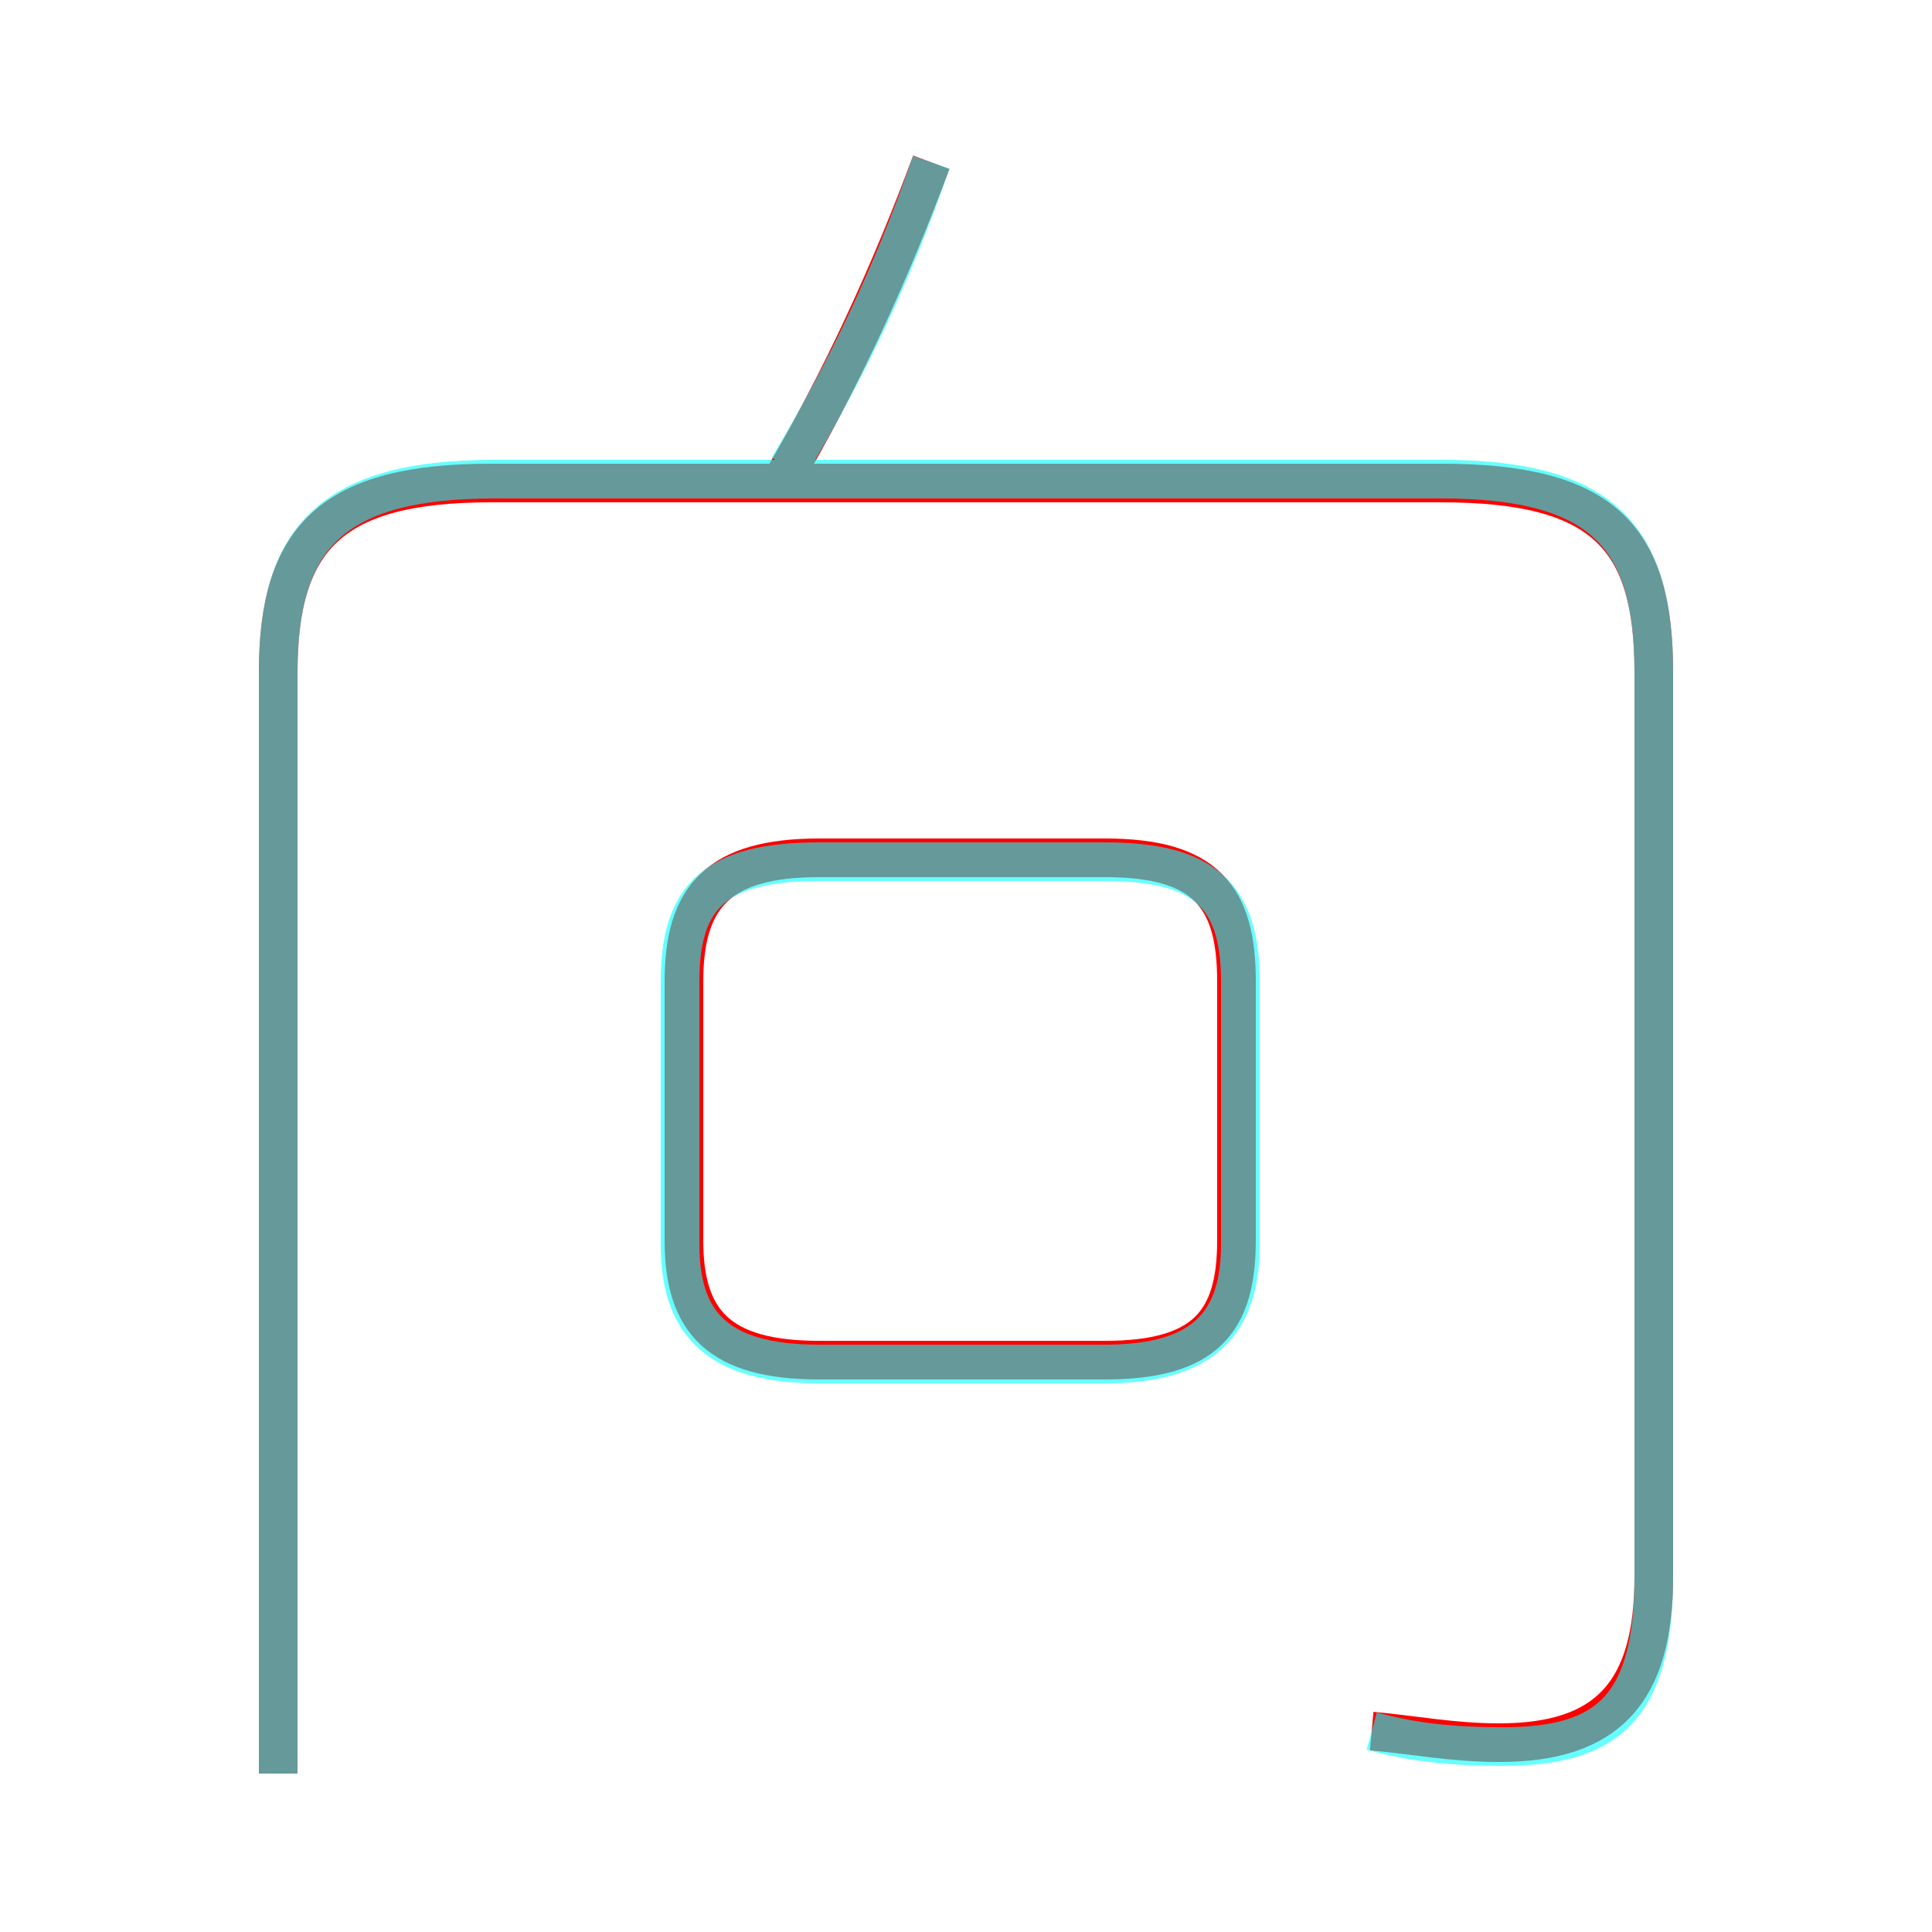 <?xml version='1.0' encoding='utf8'?>
<svg viewBox="0.0 -6.0 50.0 50.0" version="1.1" xmlns="http://www.w3.org/2000/svg">
<rect x="0.0" y="-6.0" width="50.0" height="50.0" fill="#333333" stroke="none"/>
<rect x="-1000" y="-1000" width="2000" height="2000" stroke="white" fill="white"/>
<g style="fill:none;stroke:rgba(255, 0, 0, 1);  stroke-width:1"><path d="M 35.5 0.8 C 36.6 0.9 37.6 1.1 38.8 1.1 C 41.6 1.1 42.8 -0.2 42.8 -3.2 L 42.8 -26.6 C 42.8 -30.1 41.5 -31.5 37.3 -31.5 L 12.7 -31.5 C 8.6 -31.5 7.2 -30.1 7.2 -26.6 L 7.2 1.9 M 21.2 -8.8 L 28.6 -8.8 C 31.2 -8.8 32.0 -9.8 32.0 -11.9 L 32.0 -18.6 C 32.0 -20.8 31.2 -21.8 28.6 -21.8 L 21.2 -21.8 C 18.6 -21.8 17.7 -20.8 17.7 -18.6 L 17.7 -11.9 C 17.7 -9.8 18.6 -8.8 21.2 -8.8 Z M 20.2 -31.5 C 21.8 -34.2 23.1 -37.1 24.1 -39.8" transform="translate(0.0 38.0)" />
</g>
<g style="fill:none;stroke:rgba(0, 255, 255, 0.6);  stroke-width:1">
<path d="M 35.5 0.8 C 36.6 1.1 37.6 1.2 38.9 1.2 C 41.6 1.2 42.8 0.2 42.8 -3.2 L 42.8 -26.6 C 42.8 -30.1 41.5 -31.6 37.3 -31.6 L 12.8 -31.6 C 8.6 -31.6 7.2 -30.1 7.2 -26.6 L 7.2 1.9 M 21.2 -8.7 L 28.6 -8.7 C 31.2 -8.7 32.1 -9.8 32.1 -11.8 L 32.1 -18.6 C 32.1 -20.8 31.2 -21.7 28.6 -21.7 L 21.2 -21.7 C 18.5 -21.7 17.6 -20.8 17.6 -18.6 L 17.6 -11.8 C 17.6 -9.8 18.5 -8.7 21.2 -8.7 Z M 20.4 -31.9 C 21.9 -34.4 23.1 -36.9 24.1 -39.8" transform="translate(0.0 38.0)" />
</g>
</svg>